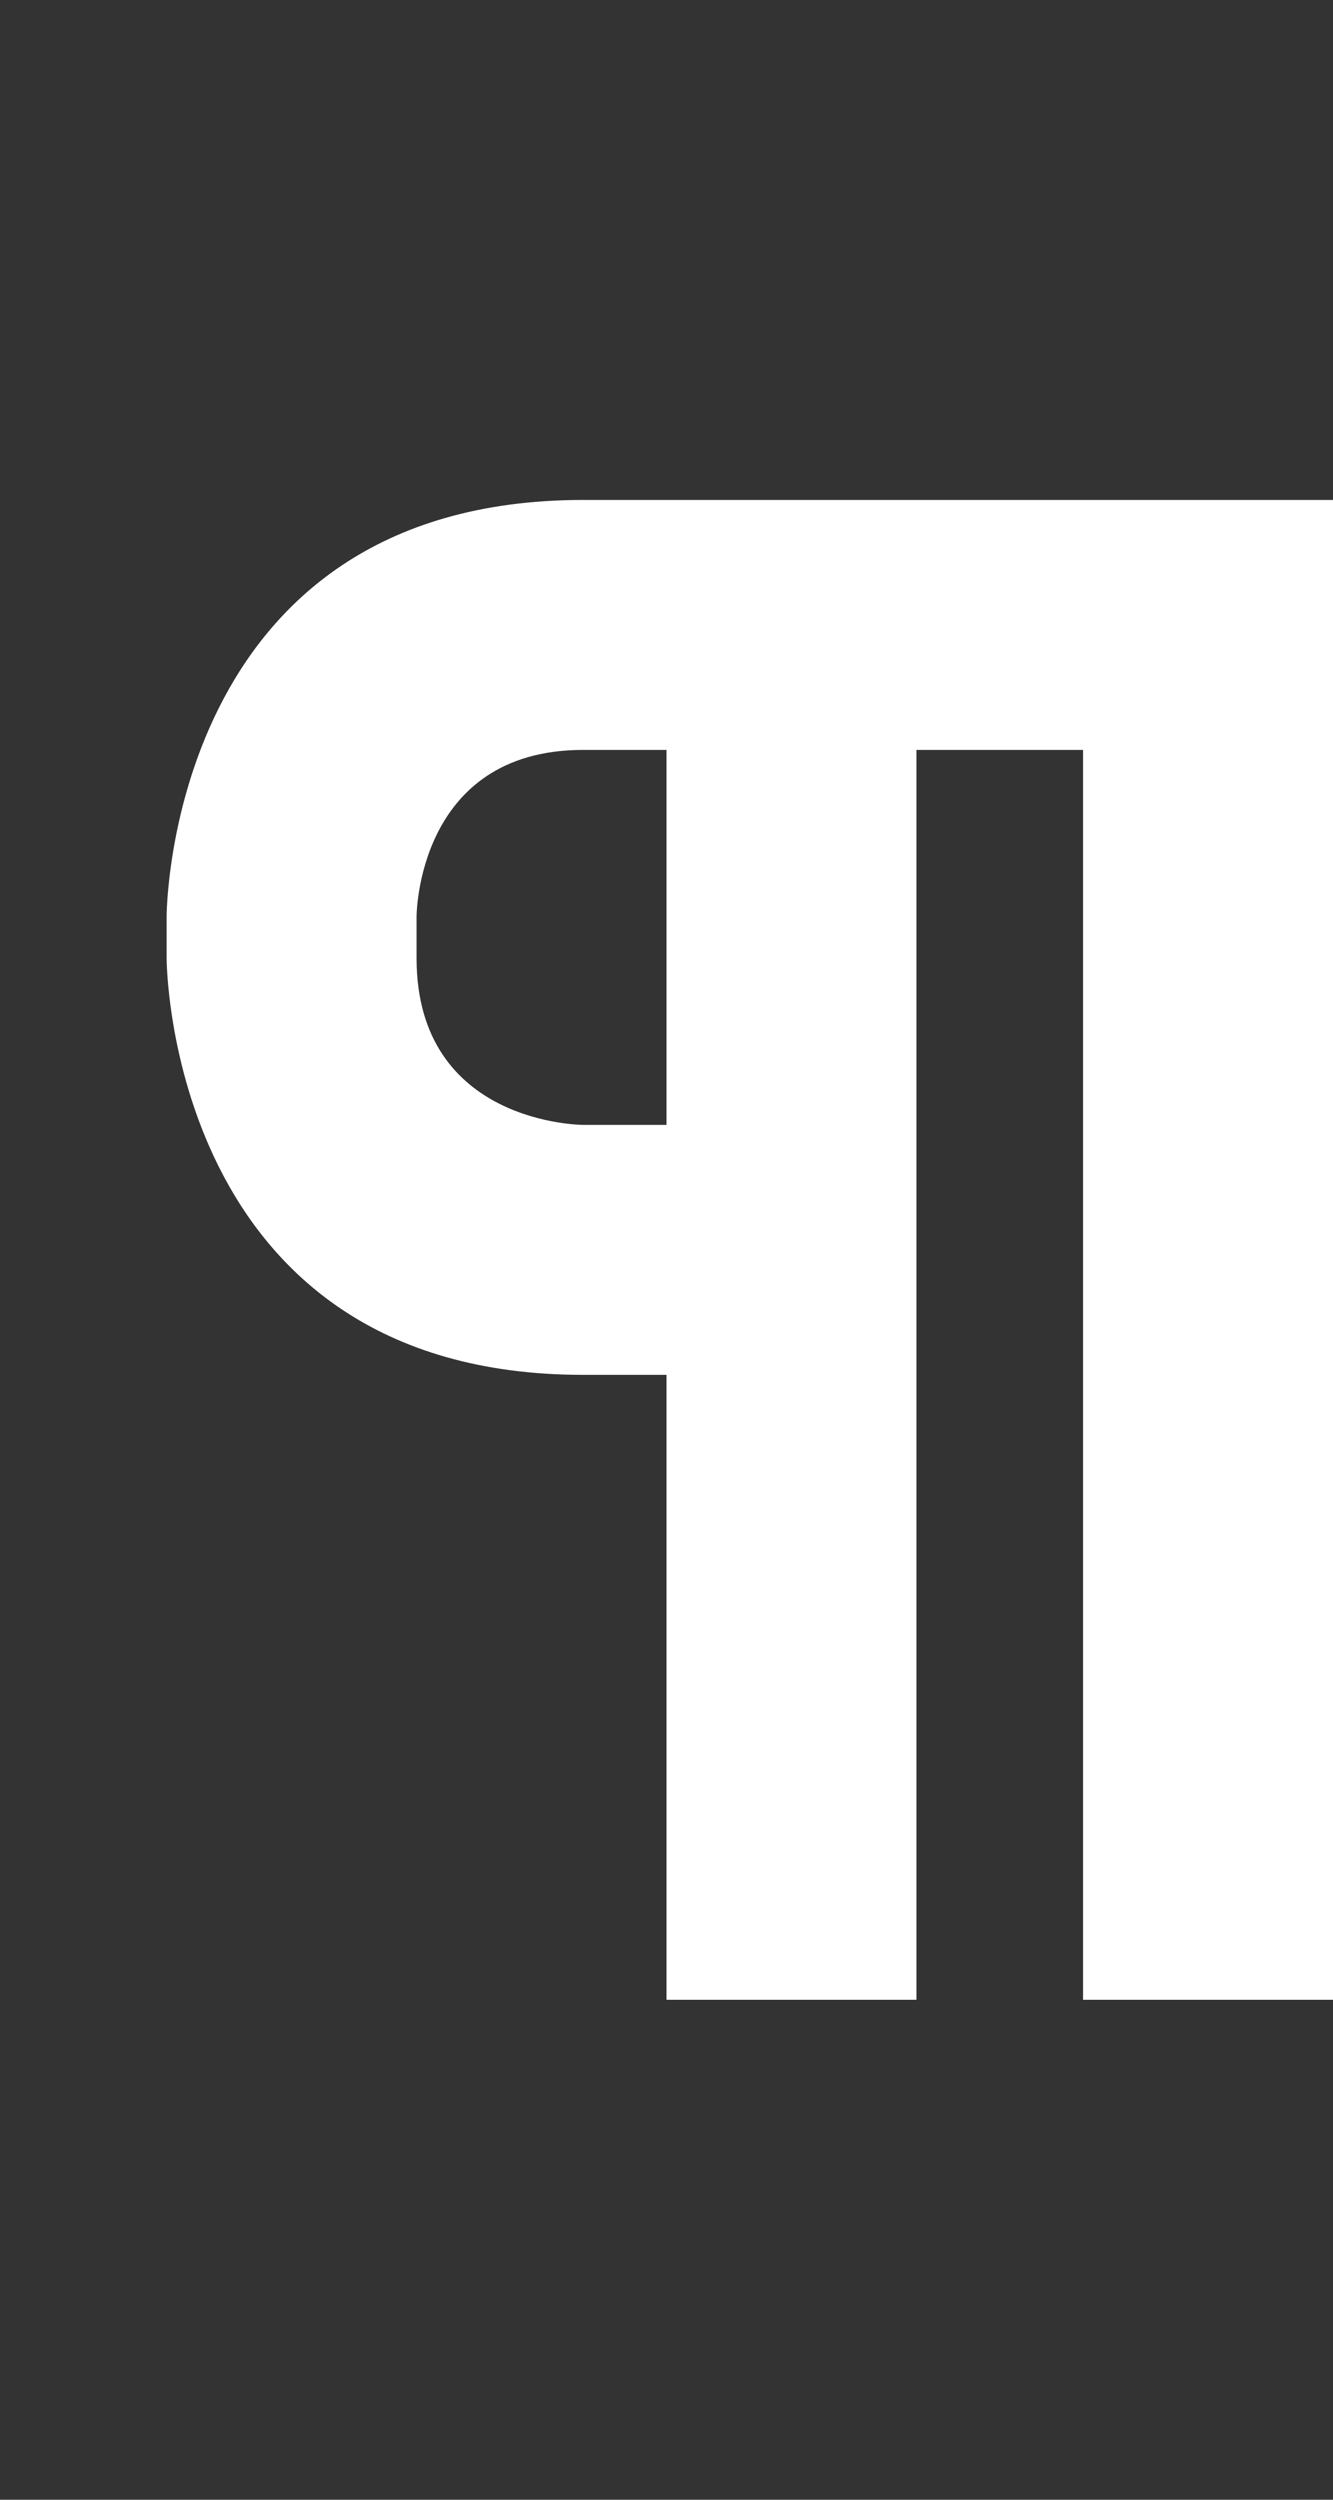 <svg width="8" height="15" viewBox="0 0 8 15" fill="none" xmlns="http://www.w3.org/2000/svg">
<rect x="0" y="0" width="8" height="15" fill="#333333" stroke="none"/>
<path fill-rule="evenodd" clip-rule="evenodd" d="M5.5 12H4L4 8.25H3.5C1 8.25 1 5.75 1 5.75L1 5.5C1 5.5 1 3 3.5 3H8V12H6.5V4.5H5.5V12ZM3.5 4.5H4V6.75H3.5C3.5 6.75 2.5 6.75 2.5 5.75V5.5C2.5 5.5 2.5 4.5 3.5 4.5Z" fill="white"/>
</svg>
